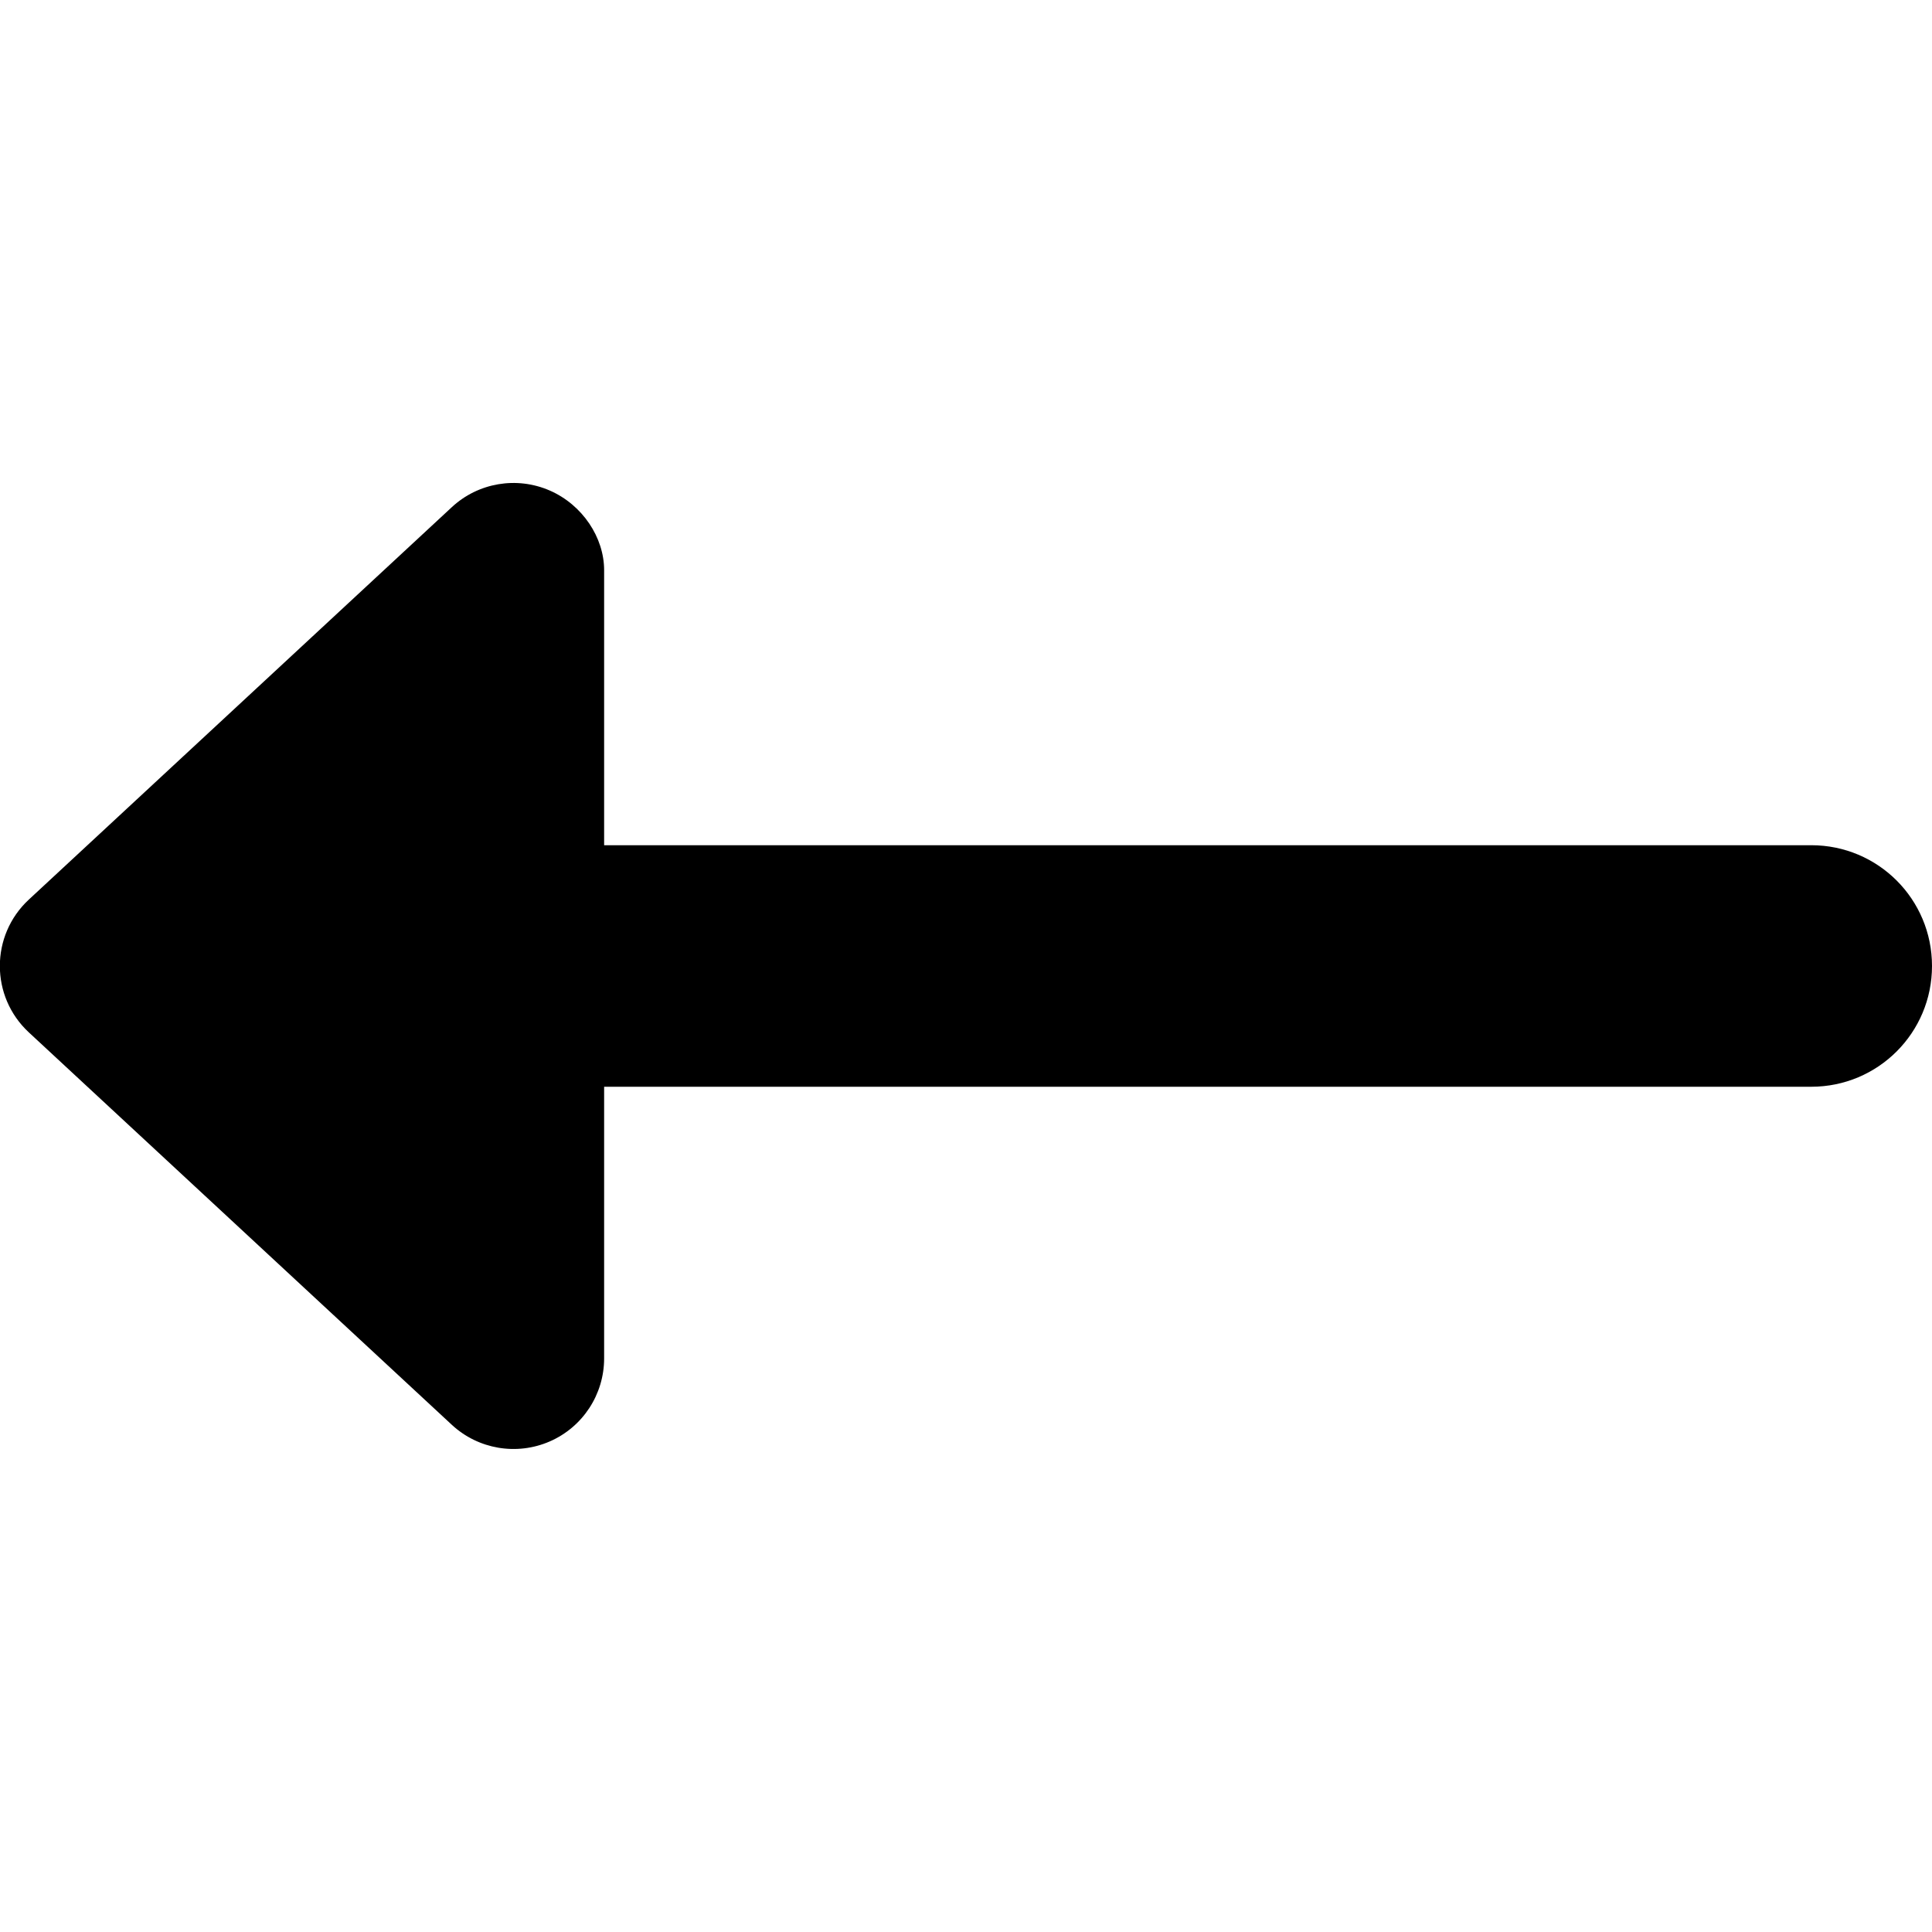 <svg viewBox="0 0 512 512" xmlns="http://www.w3.org/2000/svg"><path d="M512 256c0 17.7-14.3 32-32 32H160.1v72c-.001 9.54-5.66 18.19-14.42 22 -8.76 3.81-18.95 2.07-25.94-4.41l-112.1-104c-10.24-9.5-10.24-25.69 0-35.19l112.1-104c6.99-6.49 17.18-8.22 25.94-4.41 8.72 3.8 14.42 12.5 14.42 21.1v72.9H480c17.7 0 32 14.3 32 32Z"/></svg>